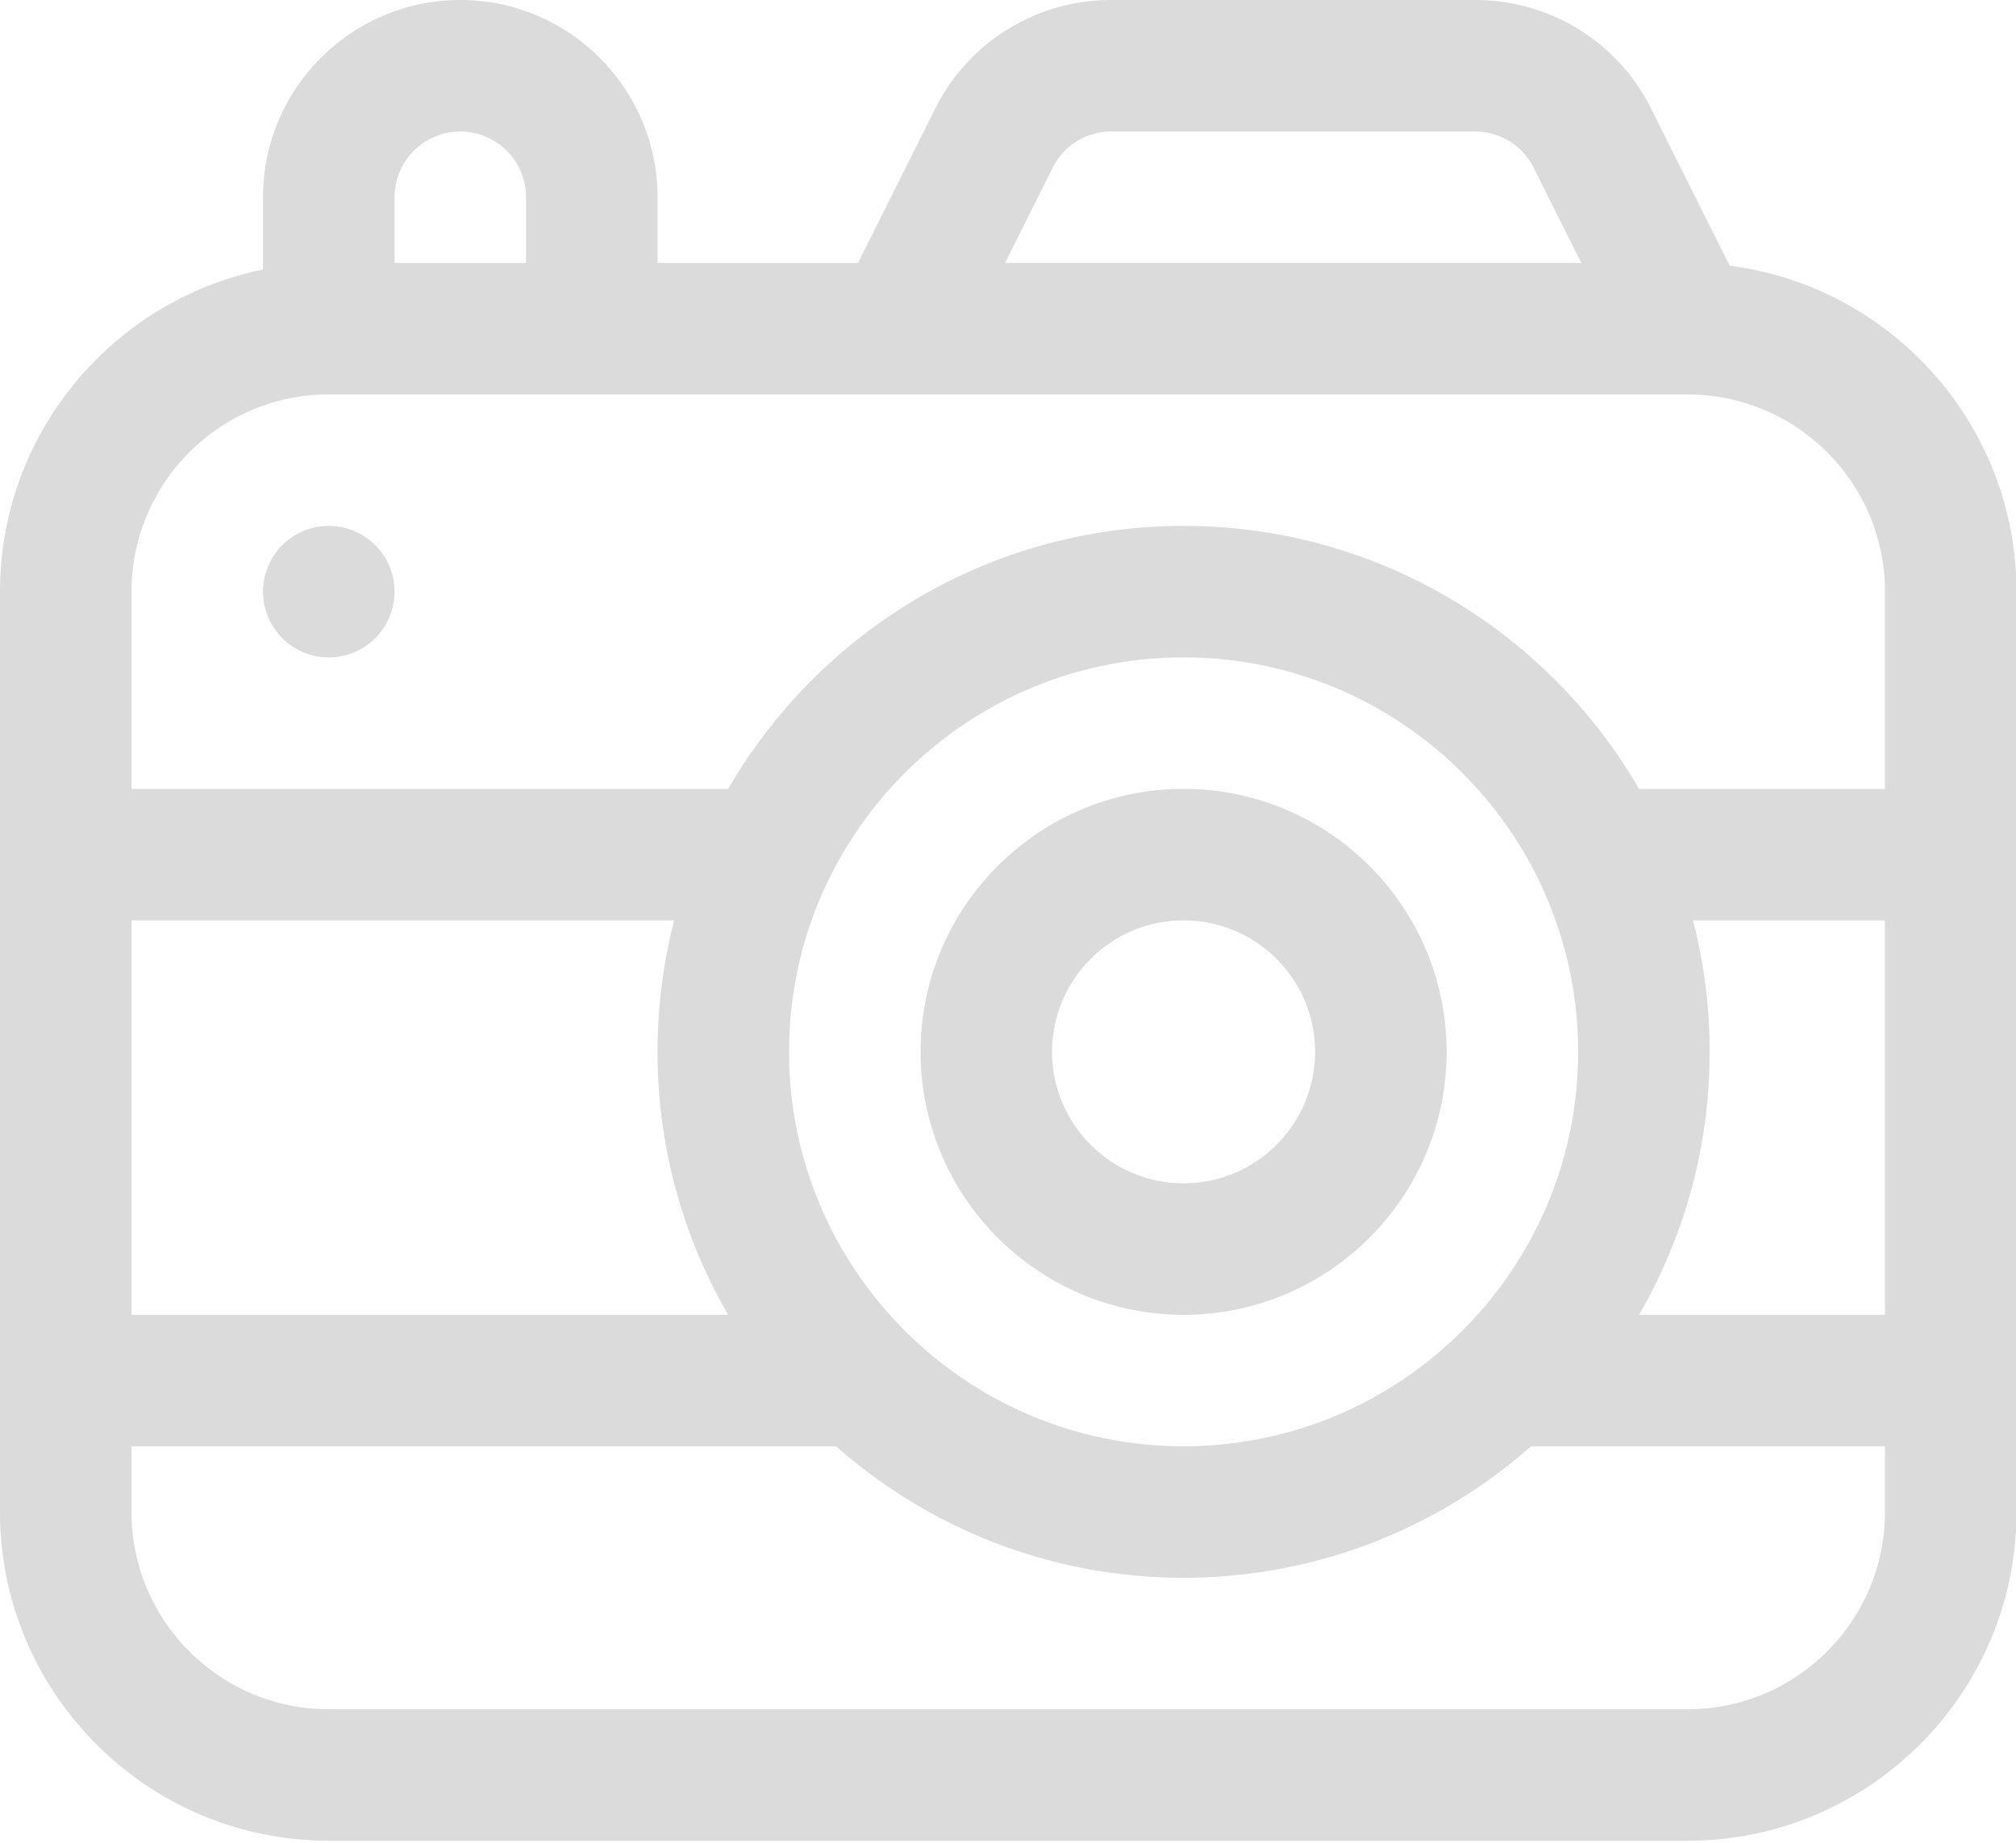 <?xml version="1.0" standalone="no" ?>
<!DOCTYPE svg PUBLIC "-//W3C//DTD SVG 1.1//EN" "http://www.w3.org/Graphics/SVG/1.1/DTD/svg11.dtd">
<svg t="1731485622615" class="icon" viewBox="0 0 1120 1024" version="1.1" xmlns="http://www.w3.org/2000/svg" p-id="4299" width="280" height="256" xmlns:xlink="http://www.w3.org/1999/xlink"><path d="M960.967 147.667l-43.542-87.084A108.99 108.99 0 0 0 819.401 0.001H617.48a108.999 108.999 0 0 0-98.024 60.582l-42.772 85.543H365.314v-36.531C365.314 49.161 316.144 0.001 255.72 0.001c-60.433 0-109.594 49.161-109.594 109.594v40.199C62.849 166.772 0 240.562 0 328.783V840.205c0 100.72 81.937 182.657 182.657 182.657h754.959c100.72 0 182.657-81.937 182.657-182.657V328.774c0-92.799-69.579-169.599-159.306-181.108z m-376.167-54.412a36.33 36.33 0 0 1 32.672-20.191h201.938c13.916 0 26.44 7.737 32.672 20.191l26.431 52.863h-320.153l26.431-52.863z m-365.62 16.34a36.575 36.575 0 0 1 36.531-36.531 36.575 36.575 0 0 1 36.531 36.531v36.531h-73.054v-36.531zM73.063 511.431h301.485a291.77 291.77 0 0 0-9.242 73.063 290.431 290.431 0 0 0 39.227 146.117H73.063V511.431zM1047.21 840.205c0 60.425-49.161 109.594-109.594 109.594H182.657c-60.433 0-109.594-49.169-109.594-109.594v-36.531H464.476c51.524 45.441 119.134 73.063 193.072 73.063 73.947 0 141.548-27.622 193.072-73.063h196.59V840.205zM438.368 584.494c0-120.867 98.33-219.188 219.18-219.188 120.867 0 219.188 98.321 219.188 219.188 0 120.849-98.33 219.18-219.188 219.18-120.849 0-219.18-98.321-219.18-219.18z m608.842 146.117H910.572a290.422 290.422 0 0 0 39.236-146.117c0-25.224-3.212-49.712-9.251-73.063h106.662v219.18z m0-292.242H910.572c-50.605-87.285-145.058-146.126-253.015-146.126-107.949 0-202.402 58.841-253.007 146.126H73.063V328.774c0-60.425 49.161-109.594 109.594-109.594h754.784l0.21 0.009h0.079c60.381 0.061 109.489 49.187 109.489 109.585v109.594z m-389.662 0c80.581 0 146.126 65.553 146.126 146.126 0 80.572-65.553 146.126-146.126 146.126-80.572 0-146.117-65.553-146.117-146.126 0-80.572 65.553-146.126 146.117-146.126z m0 219.18c40.295 0 73.063-32.777 73.063-73.054 0-40.286-32.768-73.063-73.063-73.063-40.277 0-73.054 32.777-73.054 73.063 0 40.286 32.777 73.054 73.054 73.054zM182.657 365.315a36.531 36.531 0 1 0 0-73.072 36.531 36.531 0 0 0 0 73.063z" fill="#dbdbdb" p-id="4300"></path></svg>